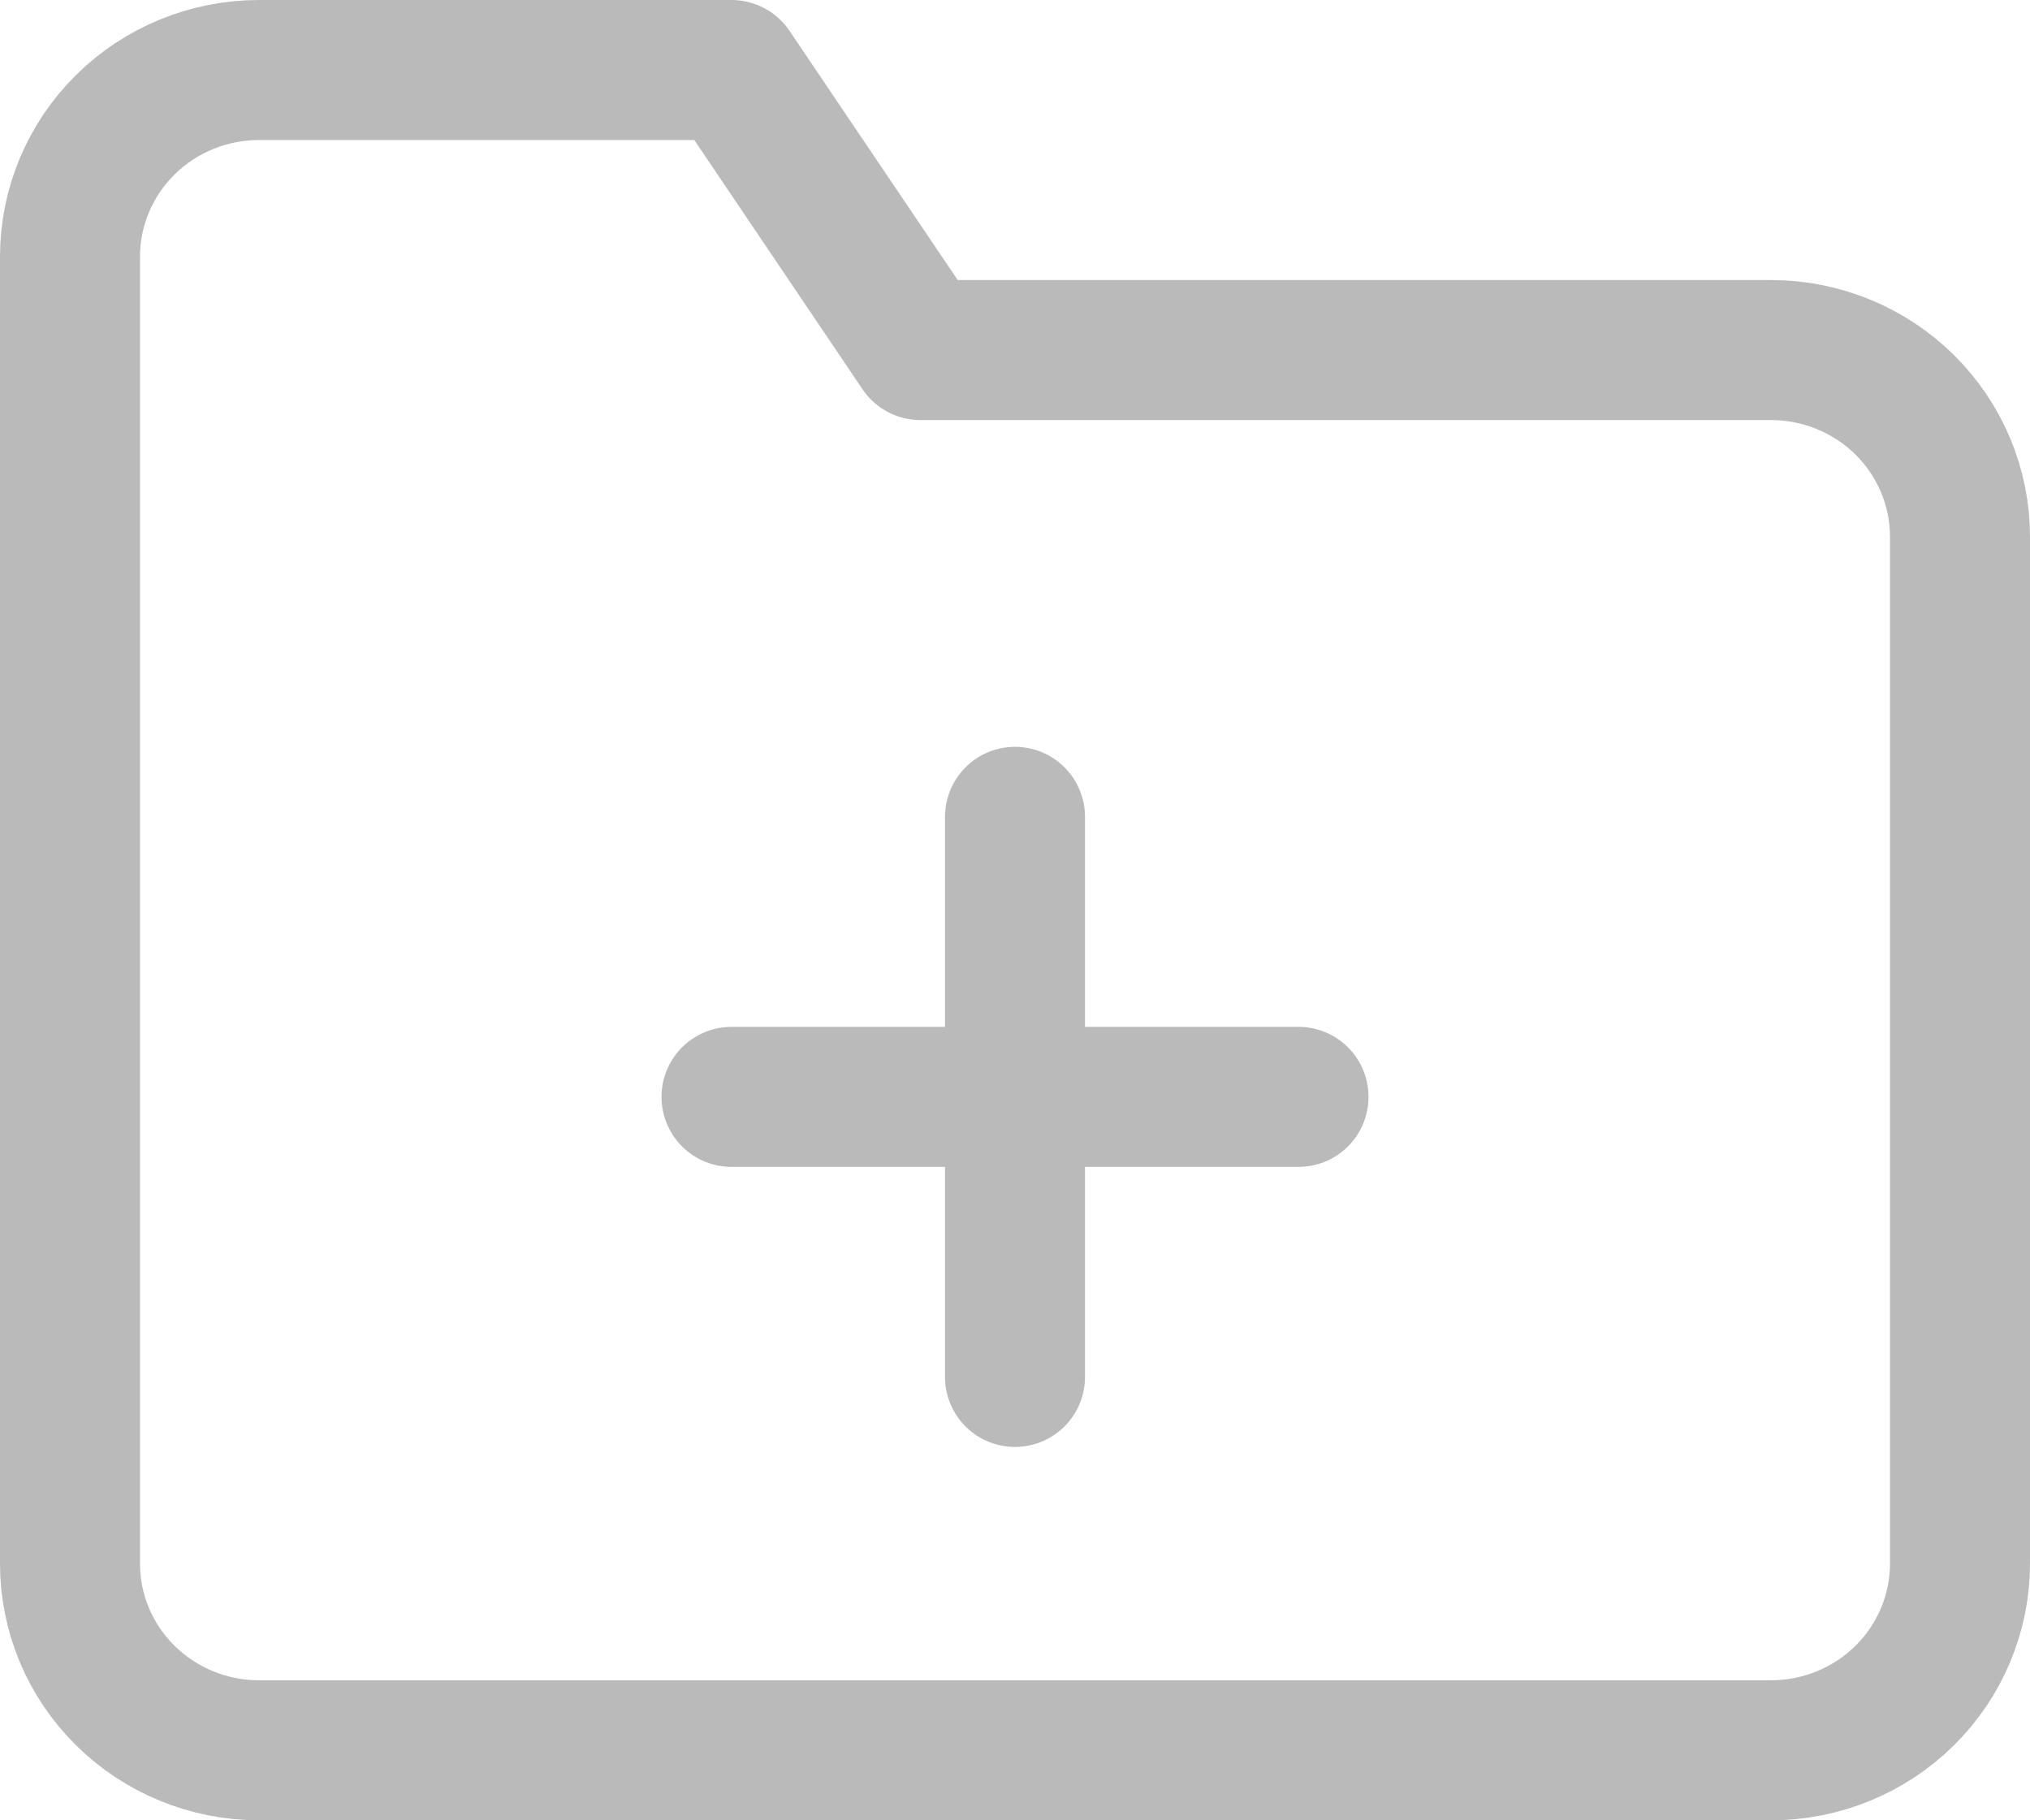 <svg width="29" height="26" viewBox="0 0 29 26" fill="none" xmlns="http://www.w3.org/2000/svg">
<path d="M14.5 11.667V19.667M10.45 15.667H18.55M28 22.333C28 23.041 27.715 23.719 27.209 24.219C26.703 24.719 26.016 25 25.3 25H3.7C2.984 25 2.297 24.719 1.791 24.219C1.284 23.719 1 23.041 1 22.333V3.667C1 2.959 1.284 2.281 1.791 1.781C2.297 1.281 2.984 1 3.7 1H10.45L13.15 5H25.3C26.016 5 26.703 5.281 27.209 5.781C27.715 6.281 28 6.959 28 7.667V22.333Z" stroke="#BABABA" stroke-width="2" stroke-linecap="round" stroke-linejoin="round"/>
</svg>
